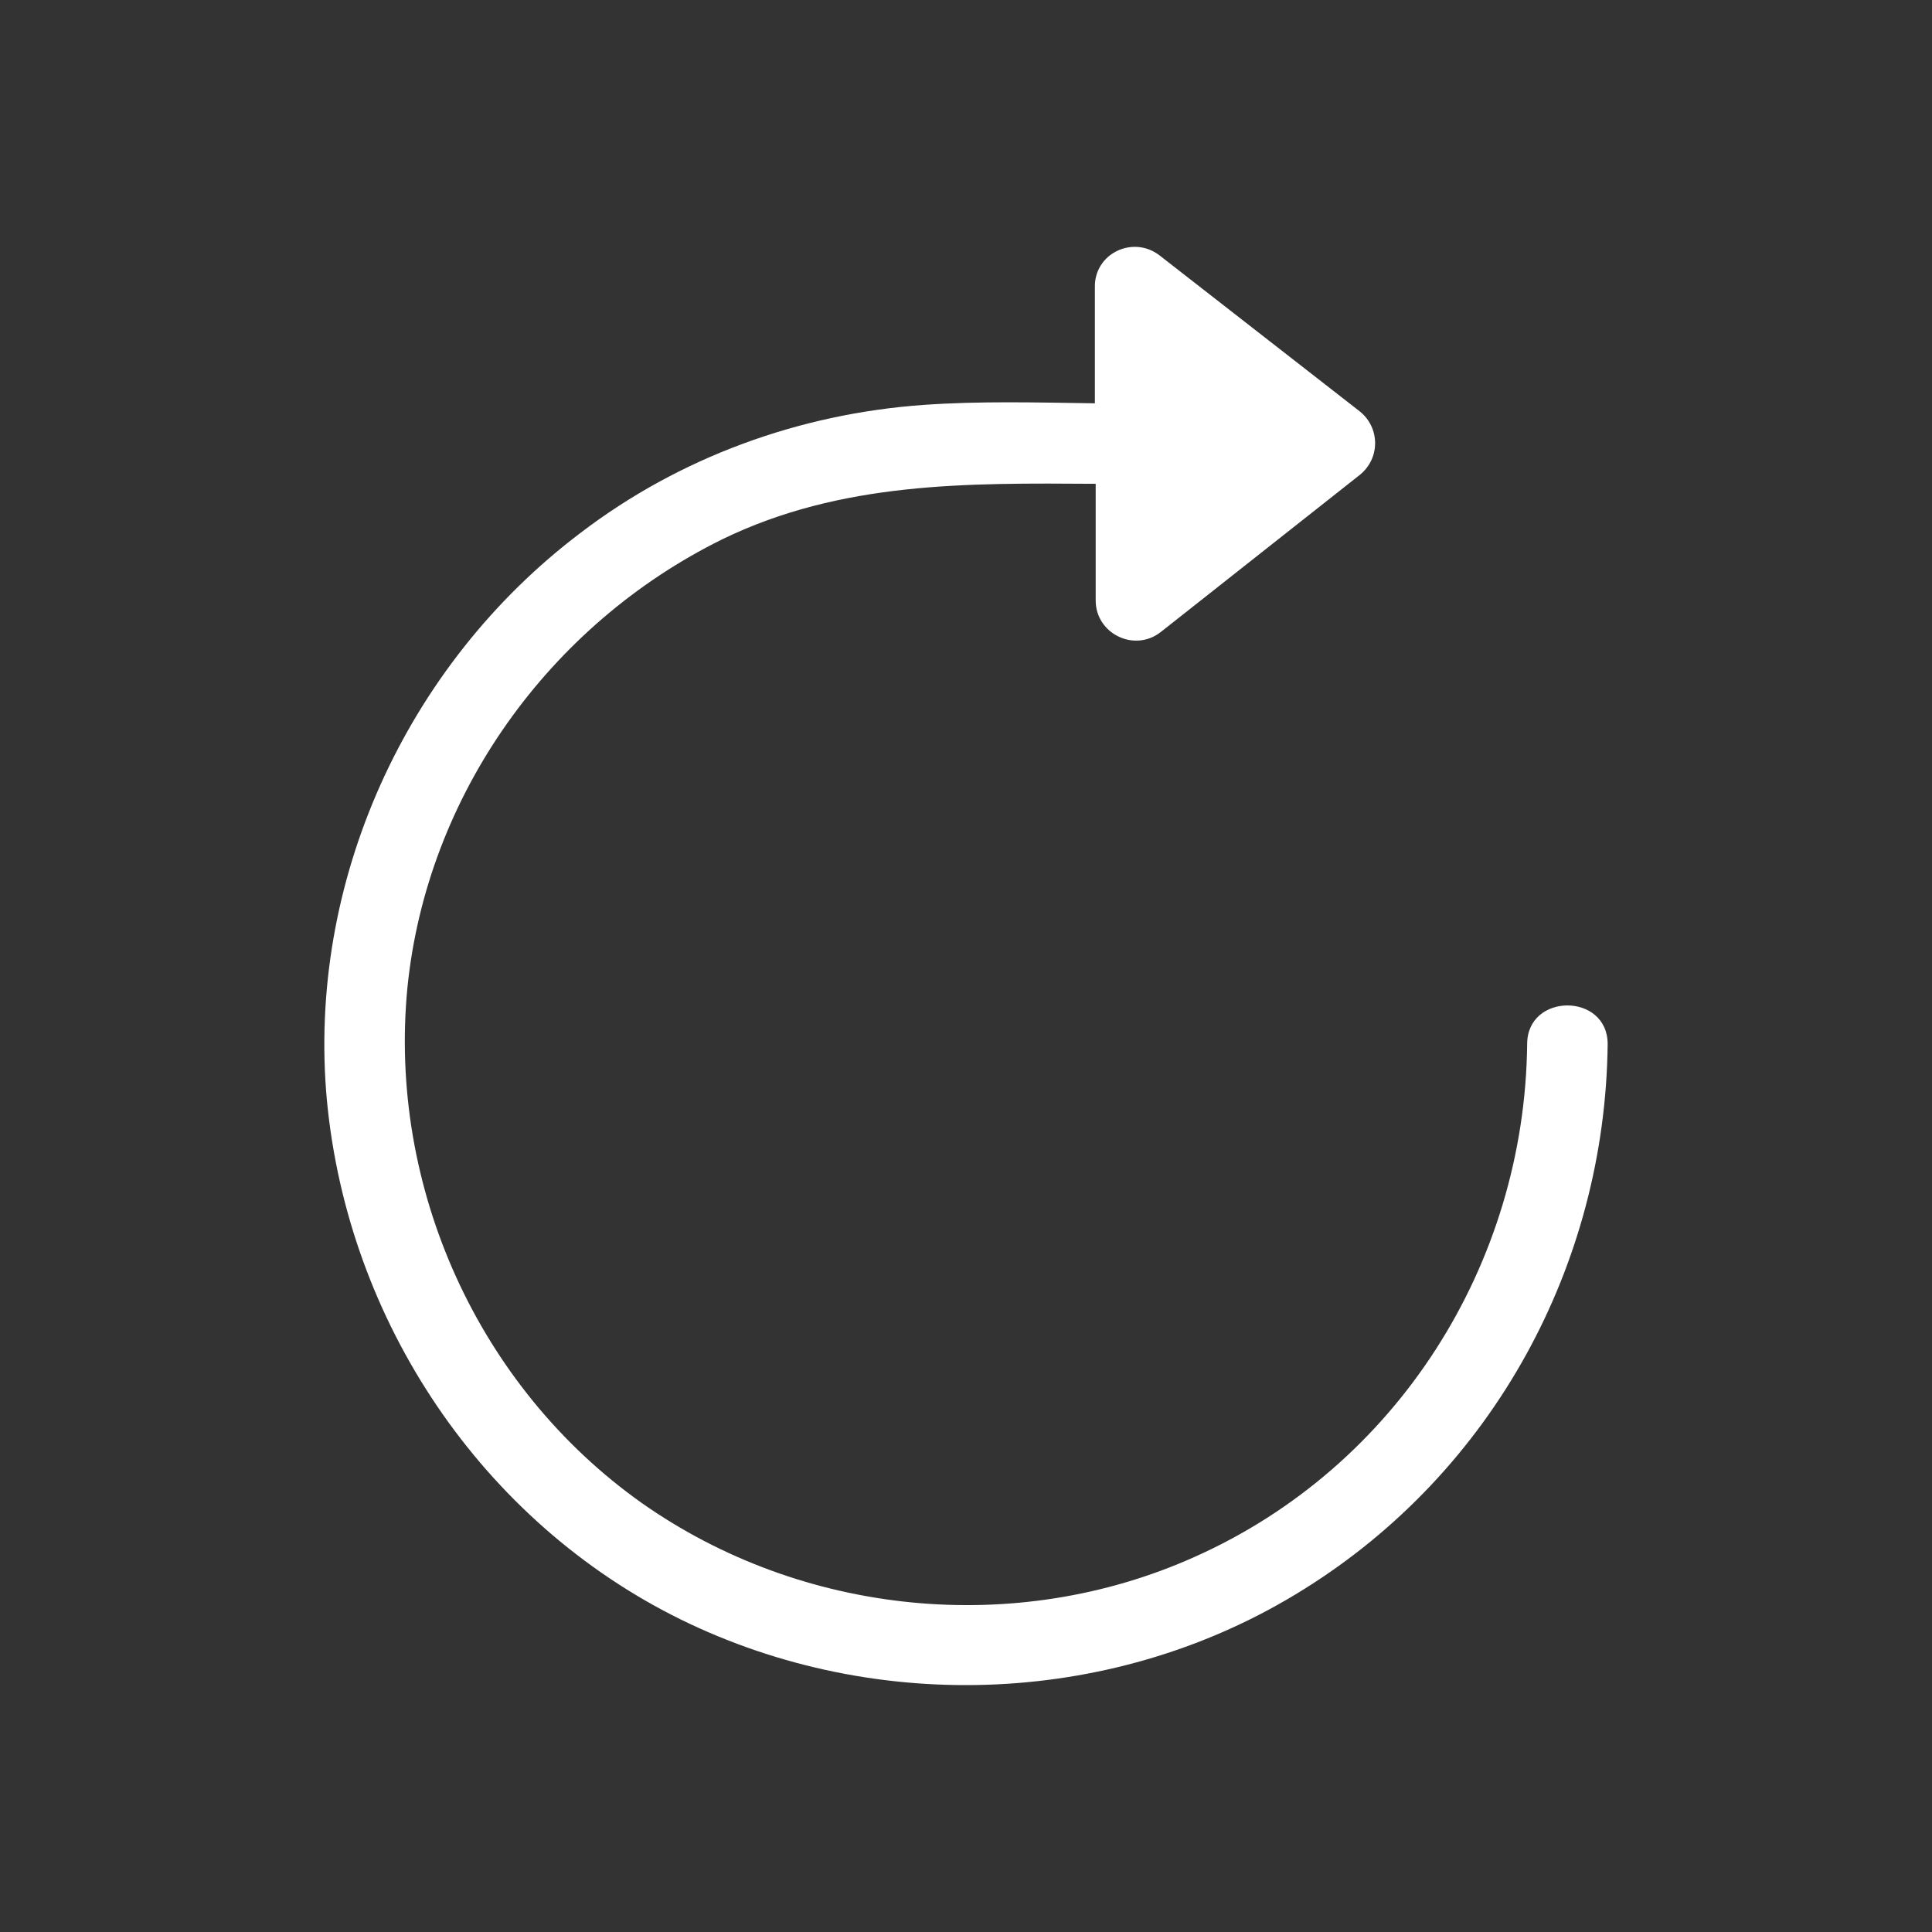 <svg xmlns="http://www.w3.org/2000/svg" width="40px" height="40px"  viewBox="0 0 24 24"><rect x="0" y="0" width="24" height="24" fill="#333333" stroke="none"/><path fill="white" d="M4.061,13.67c0.26,2.74,1.92,5.23,4.4,6.45c2.45,1.2,5.43,1.07,7.74-0.38
                c2.34-1.46,3.74-4.02,3.77-6.77c0-0.64-1-0.64-1,0c-0.03,2.74-1.62,5.25-4.13,6.37c-2.23,1-4.88,0.73-6.87-0.67
                c-2.03-1.44-3.15-3.92-2.91-6.4c0.24-2.39,1.76-4.51,3.91-5.57c1.48-0.72,3.05-0.7,4.64-0.69v1.45c0,0.41,0.48,0.65,0.81,0.39
                l2.47-1.95c0.26-0.21,0.25-0.59,0-0.79l-2.49-1.94c-0.33-0.25-0.81-0.02-0.8,0.4v1.44c-0.71-0.01-1.43-0.03-2.13,0.02
                c-1.54,0.11-3.03,0.65-4.26,1.59C5.041,8.26,3.811,10.96,4.061,13.67z"/></svg>